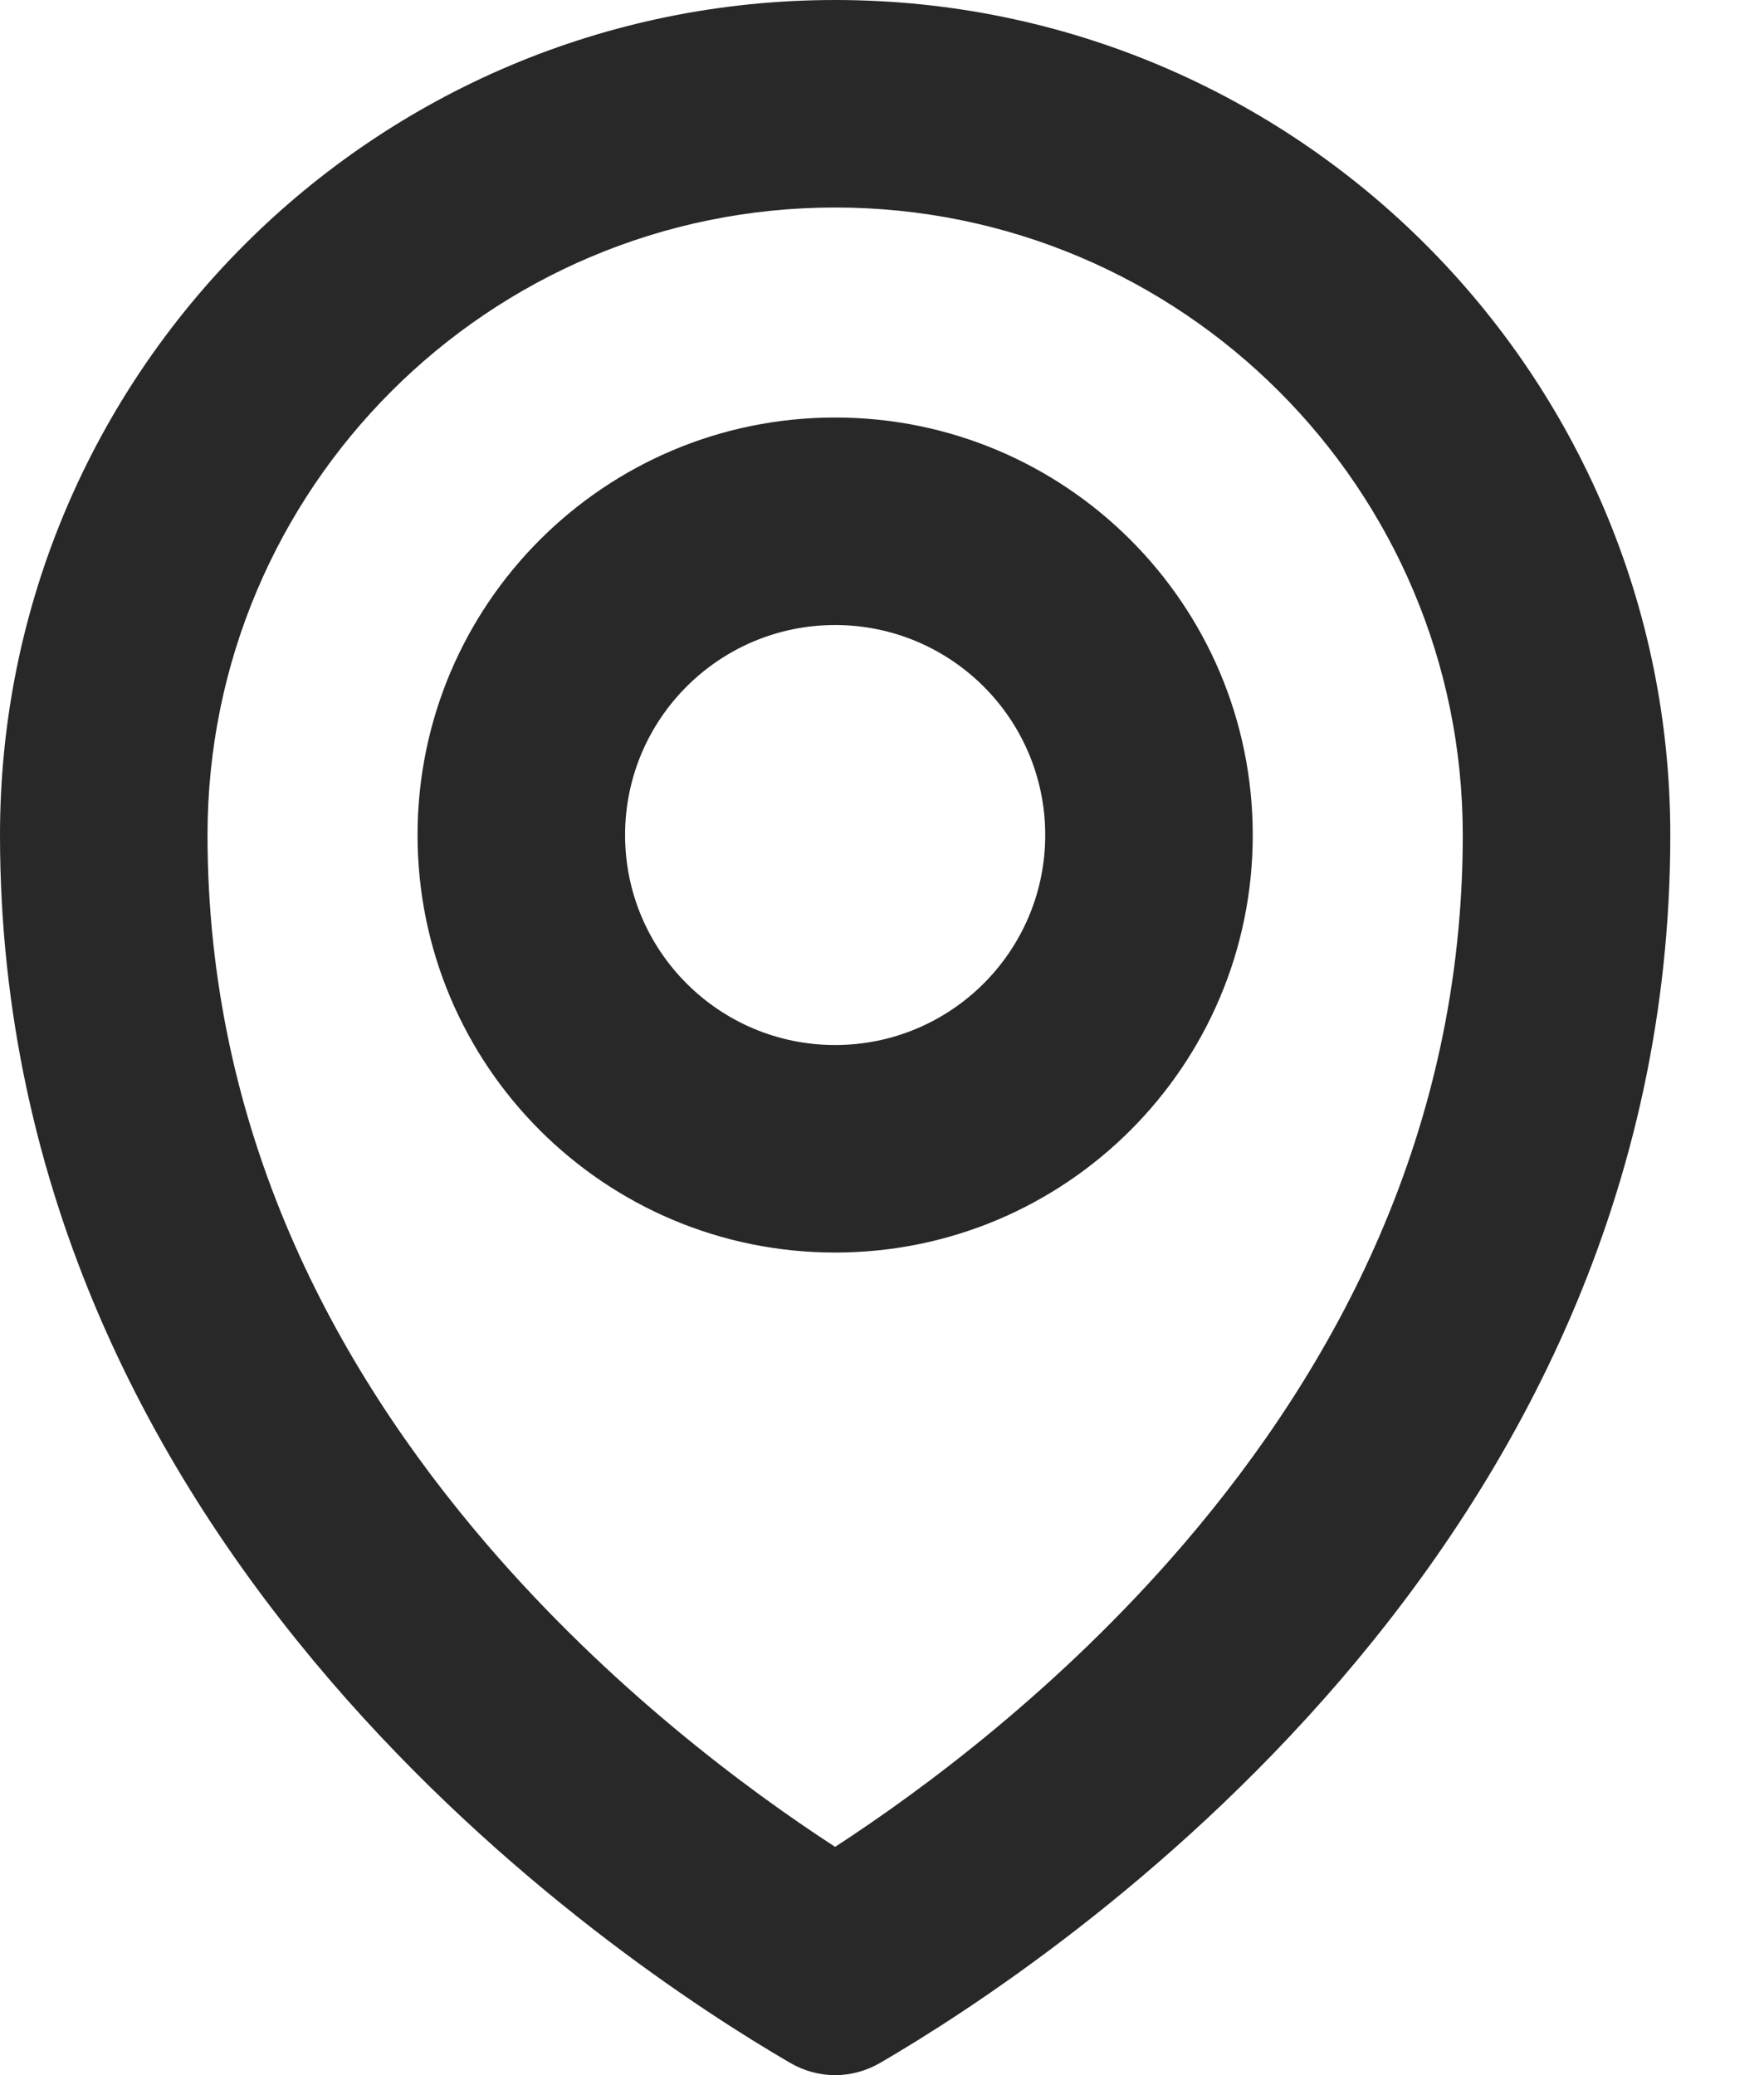 <svg preserveAspectRatio="none" width="100%" height="100%" overflow="visible" style="display: block;" viewBox="0 0 17 20" fill="none" xmlns="http://www.w3.org/2000/svg">
<g id="Union">
<path fill-rule="evenodd" clip-rule="evenodd" d="M12.073 8.048C12.073 10.271 10.271 12.072 8.048 12.072C5.826 12.072 4.024 10.271 4.024 8.048C4.024 5.826 5.826 4.024 8.048 4.024C10.271 4.024 12.073 5.826 12.073 8.048ZM10.073 8.048C10.073 9.166 9.166 10.072 8.048 10.072C6.931 10.072 6.024 9.166 6.024 8.048C6.024 6.93 6.931 6.024 8.048 6.024C9.166 6.024 10.073 6.93 10.073 8.048Z" fill="#282828"/>
<path fill-rule="evenodd" clip-rule="evenodd" d="M16.097 8.048C16.097 14.961 10.16 18.905 8.484 19.881C8.211 20.04 7.886 20.04 7.613 19.881C5.937 18.905 0 14.961 0 8.048C0 3.603 3.603 0 8.048 0C12.493 0 16.097 3.603 16.097 8.048ZM14.097 8.048C14.097 10.892 12.884 13.161 11.402 14.888C10.218 16.266 8.906 17.242 8.048 17.8C7.19 17.242 5.879 16.266 4.695 14.888C3.212 13.161 2 10.892 2 8.048C2 4.708 4.708 2 8.048 2C11.389 2 14.097 4.708 14.097 8.048Z" fill="#282828"/>
</g>
</svg>
